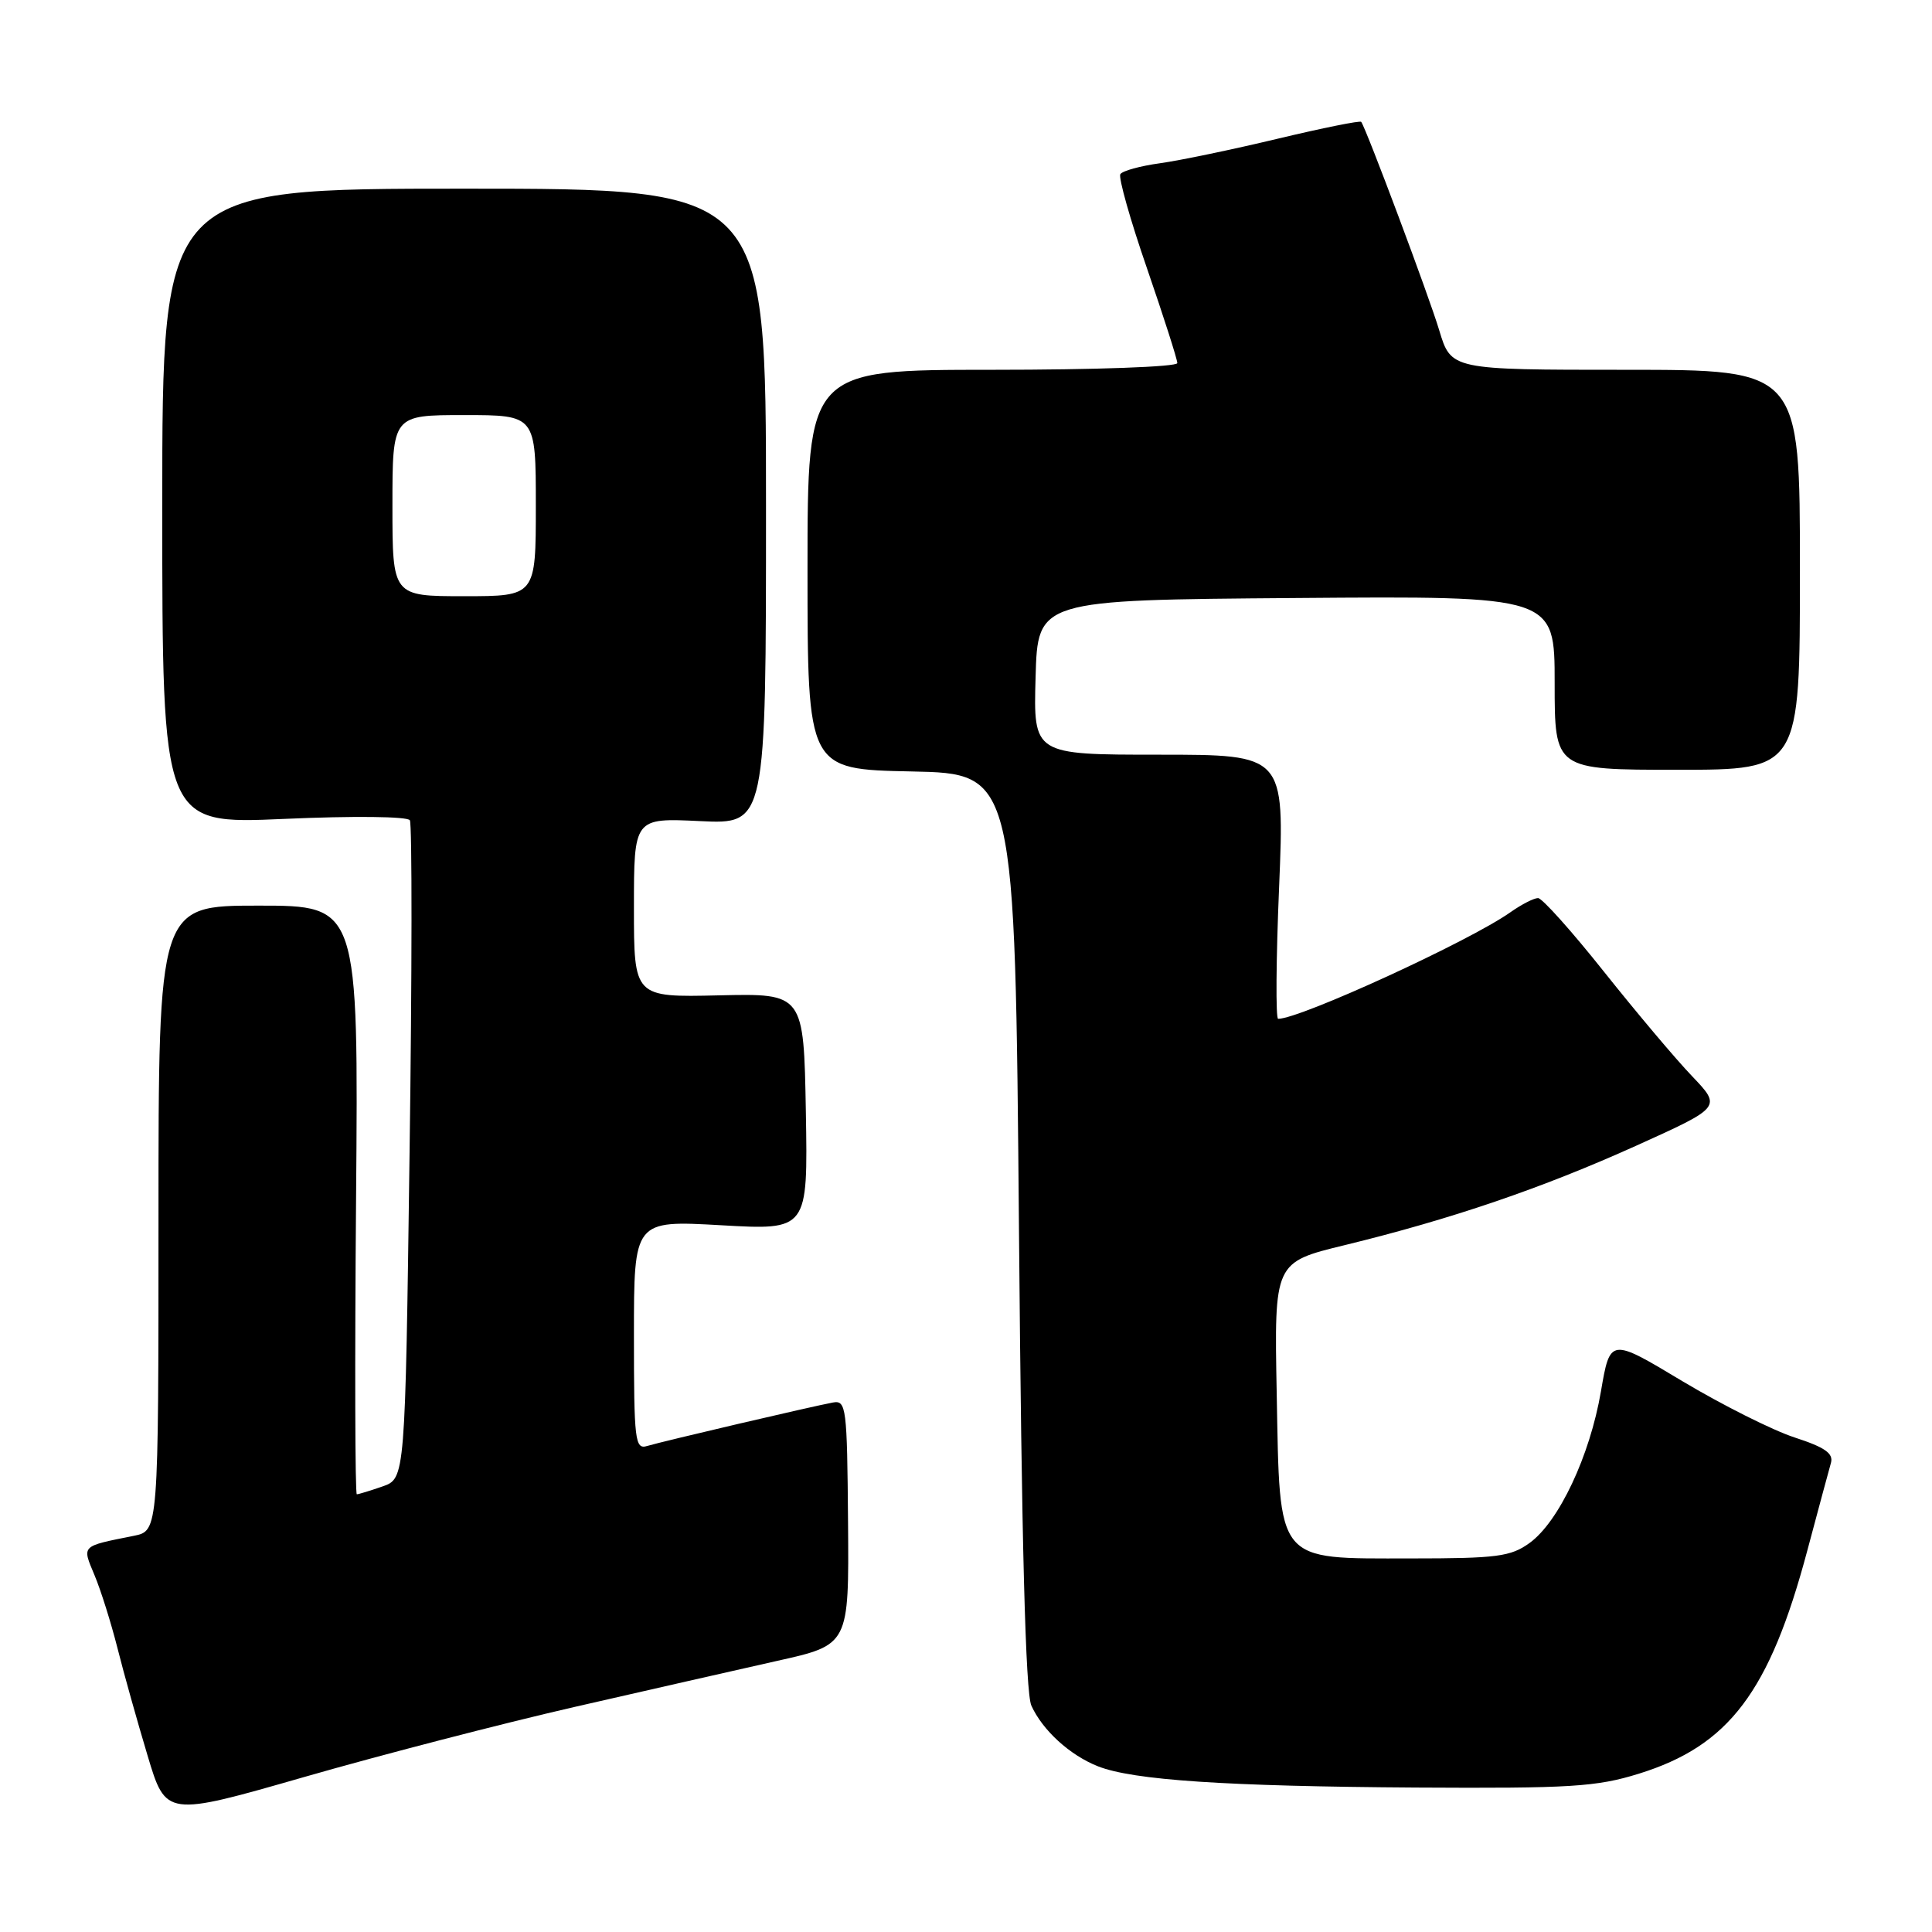 <?xml version="1.0" encoding="UTF-8" standalone="no"?>
<!DOCTYPE svg PUBLIC "-//W3C//DTD SVG 1.1//EN" "http://www.w3.org/Graphics/SVG/1.1/DTD/svg11.dtd" >
<svg xmlns="http://www.w3.org/2000/svg" xmlns:xlink="http://www.w3.org/1999/xlink" version="1.1" viewBox="0 0 256 256">
 <g >
 <path fill="currentColor"
d=" M 76.08 226.19 C 85.66 224.00 97.78 221.24 103.00 220.07 C 112.50 217.95 112.50 217.95 112.37 201.72 C 112.25 186.46 112.13 185.52 110.37 185.84 C 107.64 186.34 87.81 190.98 85.75 191.60 C 84.14 192.09 84.00 190.95 84.00 176.91 C 84.00 161.70 84.00 161.70 95.53 162.35 C 107.05 163.01 107.05 163.01 106.78 147.32 C 106.50 131.63 106.50 131.63 95.25 131.89 C 84.00 132.15 84.00 132.15 84.00 120.27 C 84.00 108.38 84.00 108.38 92.75 108.80 C 101.50 109.22 101.50 109.22 101.50 67.11 C 101.50 25.00 101.50 25.00 61.50 25.00 C 21.50 25.00 21.50 25.00 21.50 67.11 C 21.50 109.22 21.50 109.22 37.63 108.51 C 46.86 108.10 53.99 108.18 54.31 108.69 C 54.61 109.18 54.60 129.01 54.27 152.75 C 53.69 195.91 53.69 195.91 50.69 196.96 C 49.05 197.53 47.51 198.00 47.28 198.00 C 47.05 198.00 47.00 180.45 47.18 159.00 C 47.50 120.00 47.50 120.00 34.25 120.00 C 21.00 120.00 21.00 120.00 21.00 161.42 C 21.00 202.84 21.00 202.84 17.75 203.50 C 10.67 204.92 10.86 204.73 12.52 208.71 C 13.35 210.68 14.72 215.04 15.57 218.40 C 16.41 221.75 18.21 228.15 19.55 232.61 C 21.98 240.73 21.98 240.73 40.32 235.46 C 50.40 232.56 66.50 228.39 76.08 226.19 Z  M 217.14 235.03 C 229.10 231.32 234.48 224.20 239.48 205.45 C 240.94 199.98 242.35 194.75 242.61 193.84 C 242.96 192.58 241.82 191.78 237.79 190.47 C 234.88 189.52 228.19 186.16 222.92 183.01 C 213.35 177.26 213.35 177.26 212.13 184.38 C 210.67 192.91 206.56 201.64 202.68 204.45 C 200.18 206.26 198.37 206.50 186.96 206.50 C 168.92 206.50 169.60 207.34 169.17 184.61 C 168.84 167.26 168.84 167.26 178.17 164.99 C 192.32 161.54 204.31 157.45 216.81 151.81 C 228.12 146.70 228.12 146.70 224.21 142.60 C 222.05 140.35 216.80 134.11 212.53 128.75 C 208.27 123.39 204.34 119.00 203.80 119.00 C 203.25 119.00 201.61 119.84 200.15 120.87 C 194.73 124.71 172.28 135.00 169.36 135.00 C 169.03 135.00 169.08 127.12 169.49 117.50 C 170.21 100.00 170.21 100.00 153.57 100.00 C 136.93 100.00 136.93 100.00 137.22 89.75 C 137.50 79.50 137.50 79.50 171.75 79.24 C 206.00 78.97 206.00 78.97 206.00 90.49 C 206.00 102.00 206.00 102.00 222.25 102.00 C 238.50 102.00 238.50 102.00 238.50 75.50 C 238.50 49.00 238.50 49.00 215.39 49.00 C 192.28 49.00 192.28 49.00 190.70 43.75 C 189.36 39.27 181.09 17.19 180.37 16.15 C 180.24 15.95 175.25 16.96 169.30 18.38 C 163.34 19.81 156.32 21.27 153.71 21.63 C 151.09 21.99 148.72 22.64 148.45 23.08 C 148.18 23.52 149.76 29.14 151.98 35.55 C 154.19 41.97 156.00 47.62 156.00 48.11 C 156.00 48.61 145.12 49.00 131.50 49.00 C 107.00 49.00 107.00 49.00 107.00 75.47 C 107.00 101.94 107.00 101.94 120.75 102.22 C 134.50 102.50 134.50 102.50 135.02 163.00 C 135.37 204.65 135.89 224.28 136.66 226.00 C 138.14 229.27 141.76 232.58 145.50 234.05 C 150.15 235.88 162.44 236.70 187.64 236.86 C 208.11 236.98 211.52 236.77 217.14 235.03 Z  M 52.00 67.00 C 52.00 55.00 52.00 55.00 61.50 55.00 C 71.00 55.00 71.00 55.00 71.00 67.00 C 71.00 79.00 71.00 79.00 61.50 79.00 C 52.00 79.00 52.00 79.00 52.00 67.00 Z "/>
</g>
</svg>